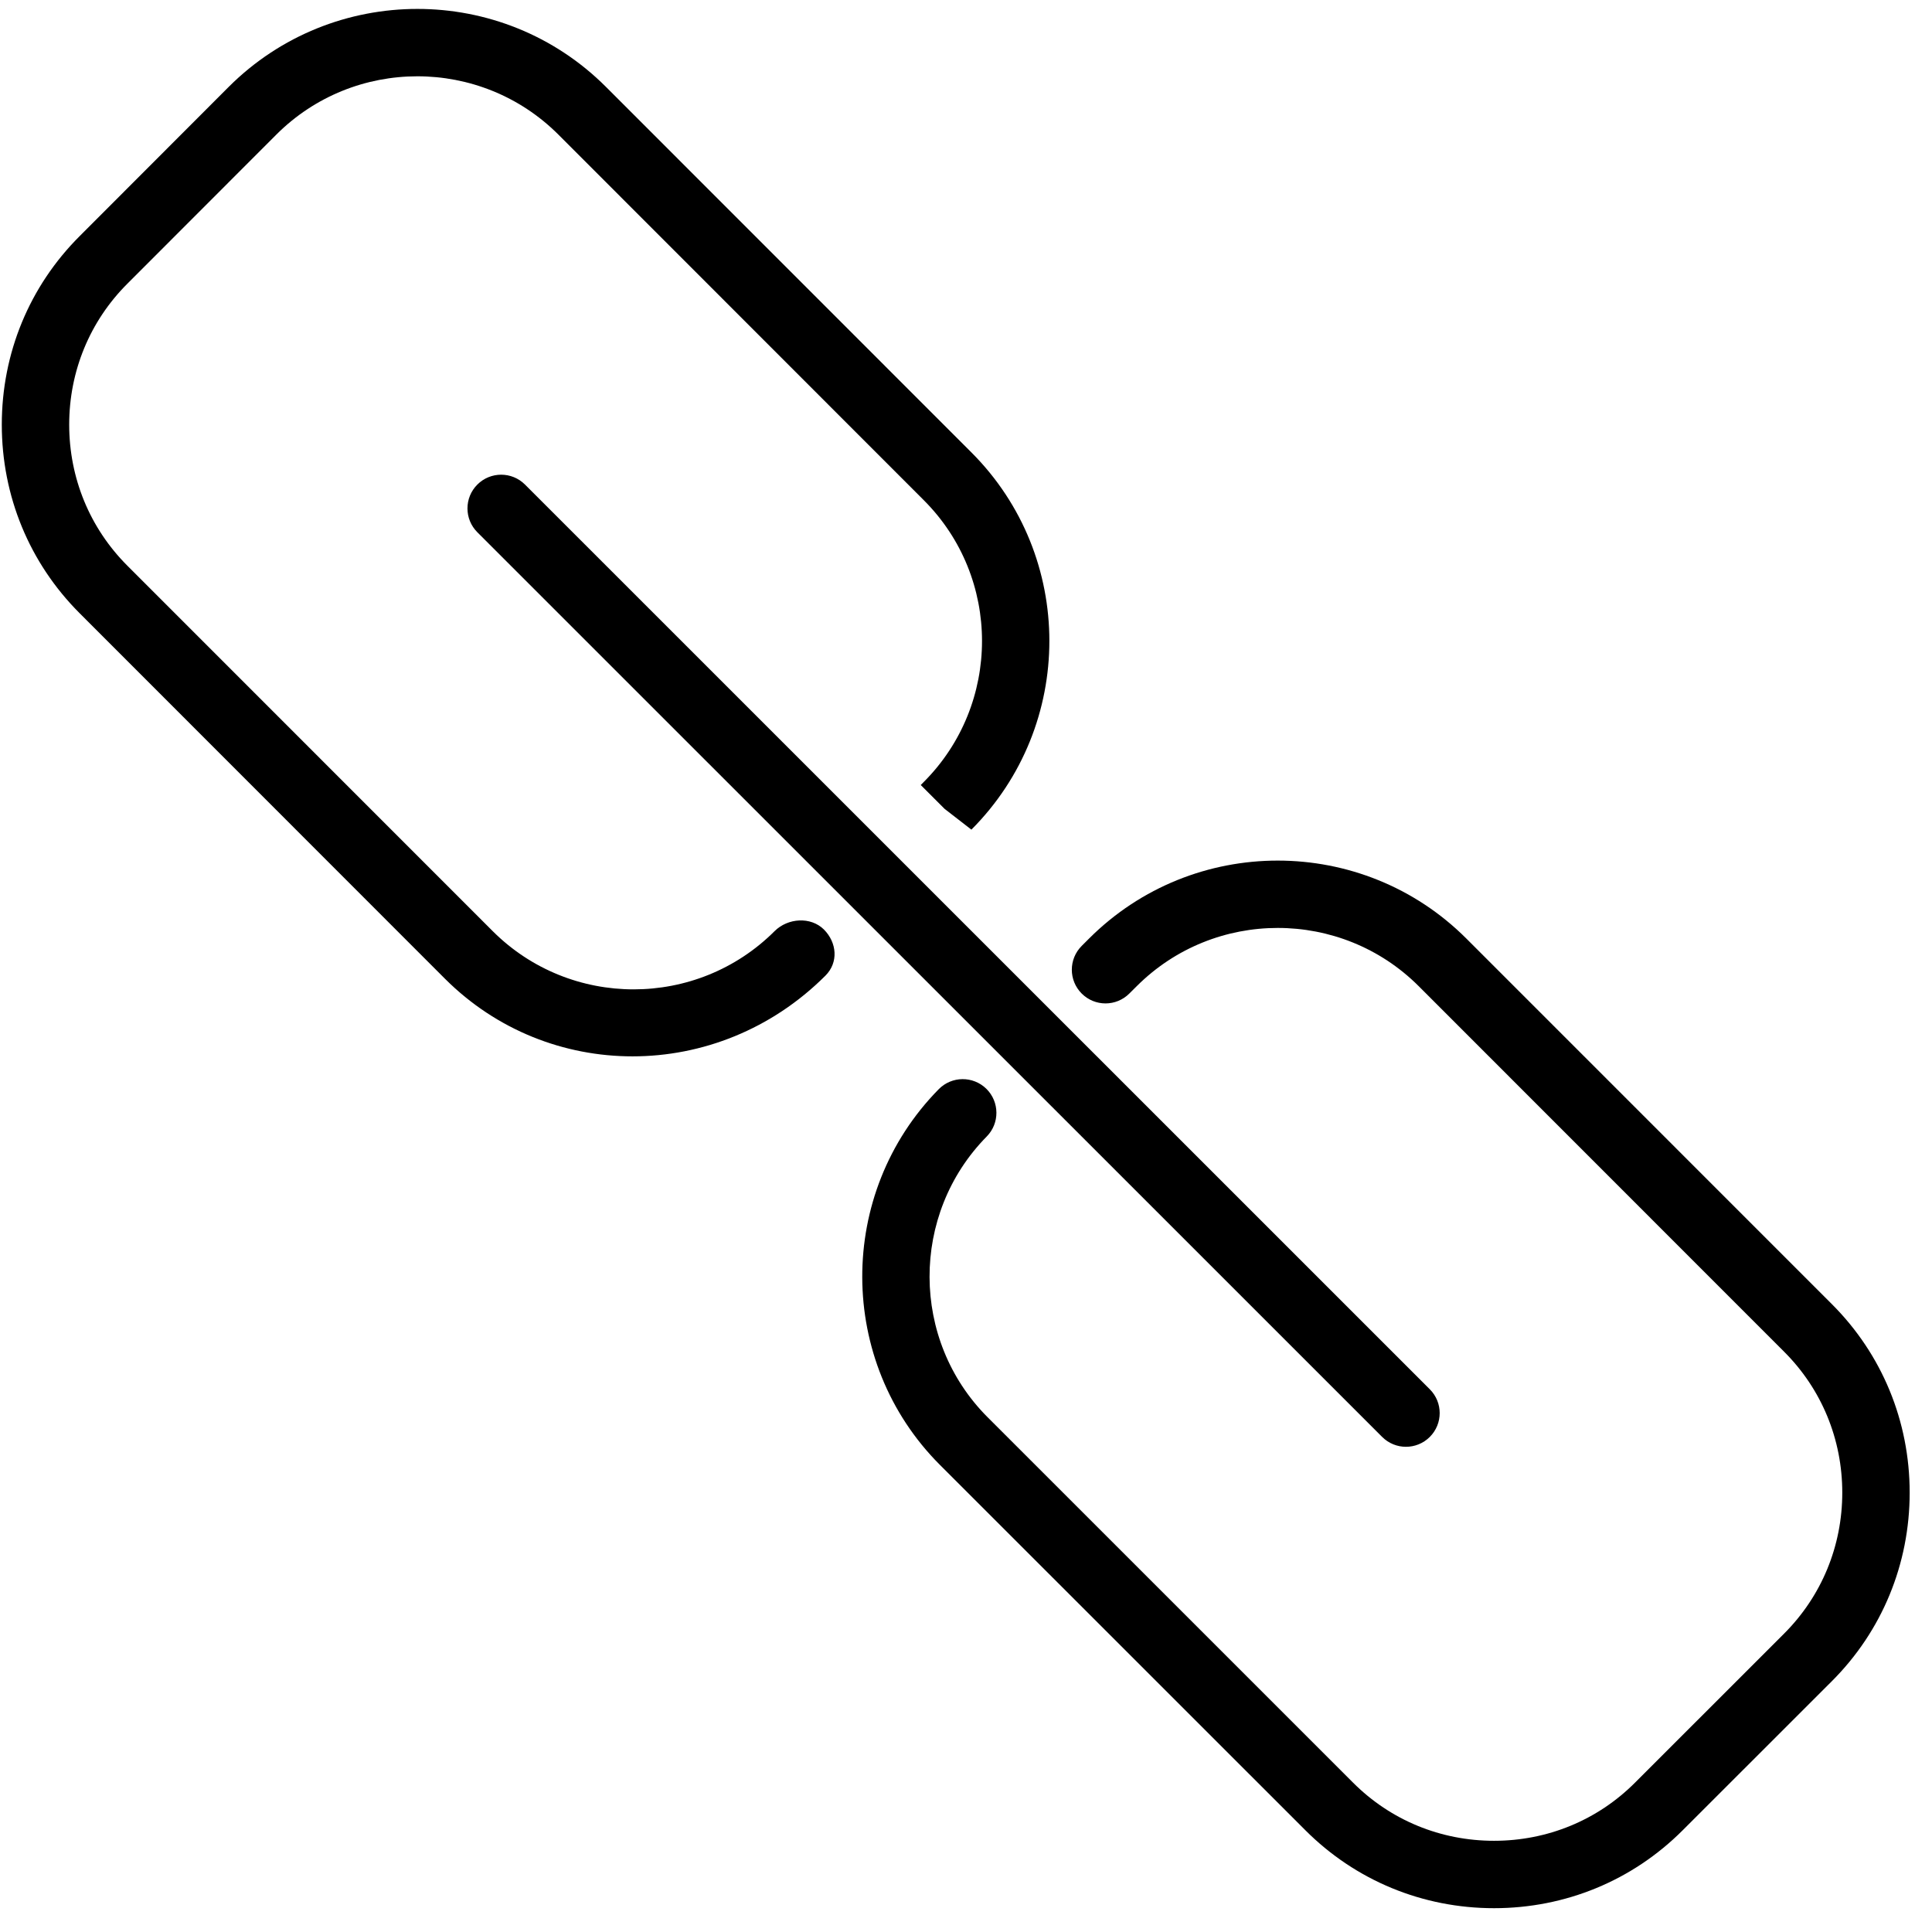 <?xml version="1.0" encoding="UTF-8"?>
<svg width="43px" height="43px" viewBox="0 0 43 43" version="1.1" xmlns="http://www.w3.org/2000/svg" xmlns:xlink="http://www.w3.org/1999/xlink">
    <!-- Generator: Sketch 46.2 (44496) - http://www.bohemiancoding.com/sketch -->
    <title>Fill 182</title>
    <desc>Created with Sketch.</desc>
    <defs></defs>
    <g id="Page-1" stroke="none" stroke-width="1" fill="none" fill-rule="evenodd">
        <g id="outline" transform="translate(-119, -178)" fill="#000000">
            <path d="M129.624,188.785 C129.331,189.078 129.331,189.553 129.624,189.846 L149.762,209.981 C149.909,210.128 150.101,210.201 150.292,210.201 C150.484,210.201 150.676,210.128 150.823,209.981 C151.116,209.688 151.116,209.214 150.823,208.921 L130.685,188.785 C130.392,188.492 129.917,188.492 129.624,188.785 L129.624,188.785 Z M136.241,198.723 C134.511,200.452 131.696,200.453 129.965,198.723 L121.833,190.589 C120.999,189.754 120.54,188.64 120.54,187.451 C120.54,186.263 120.999,185.149 121.834,184.315 L125.151,180.995 C126.881,179.266 129.696,179.266 131.426,180.994 L139.559,189.131 C141.289,190.858 141.289,193.673 139.559,195.405 L139.493,195.472 L140.023,196.002 L140.62,196.465 C142.934,194.147 142.934,190.382 140.62,188.069 L132.487,179.934 C130.173,177.62 126.407,177.62 124.09,179.934 L120.773,183.255 C119.655,184.371 119.04,185.861 119.04,187.451 C119.04,189.041 119.655,190.531 120.773,191.649 L128.904,199.784 C130.054,200.933 131.56,201.511 133.078,201.511 C134.619,201.511 136.171,200.915 137.372,199.714 C137.665,199.421 137.629,198.98 137.337,198.687 C137.043,198.396 136.535,198.431 136.241,198.723 L136.241,198.723 Z M159.77,207.024 L151.635,198.888 C149.321,196.576 145.555,196.576 143.24,198.888 L143.075,199.053 C142.782,199.346 142.782,199.82 143.075,200.113 C143.368,200.406 143.842,200.406 144.135,200.113 L144.3,199.949 C146.03,198.221 148.846,198.221 150.575,199.948 L158.709,208.085 C159.543,208.918 160.003,210.032 160.003,211.221 C160.003,212.41 159.543,213.524 158.709,214.358 L155.39,217.676 C154.556,218.511 153.442,218.97 152.252,218.97 C151.063,218.97 149.949,218.511 149.115,217.676 L140.981,209.543 C139.266,207.828 139.257,205.025 140.961,203.295 C141.252,203 141.248,202.525 140.954,202.234 C140.658,201.943 140.183,201.947 139.893,202.242 C137.613,204.558 137.625,208.309 139.92,210.604 L148.054,218.736 C149.171,219.854 150.663,220.47 152.252,220.47 C153.843,220.47 155.334,219.854 156.451,218.736 L159.77,215.419 C160.888,214.302 161.503,212.81 161.503,211.221 C161.503,209.631 160.888,208.141 159.77,207.024 L159.77,207.024 Z" id="Fill-182"></path>
        </g>
    </g>
</svg>